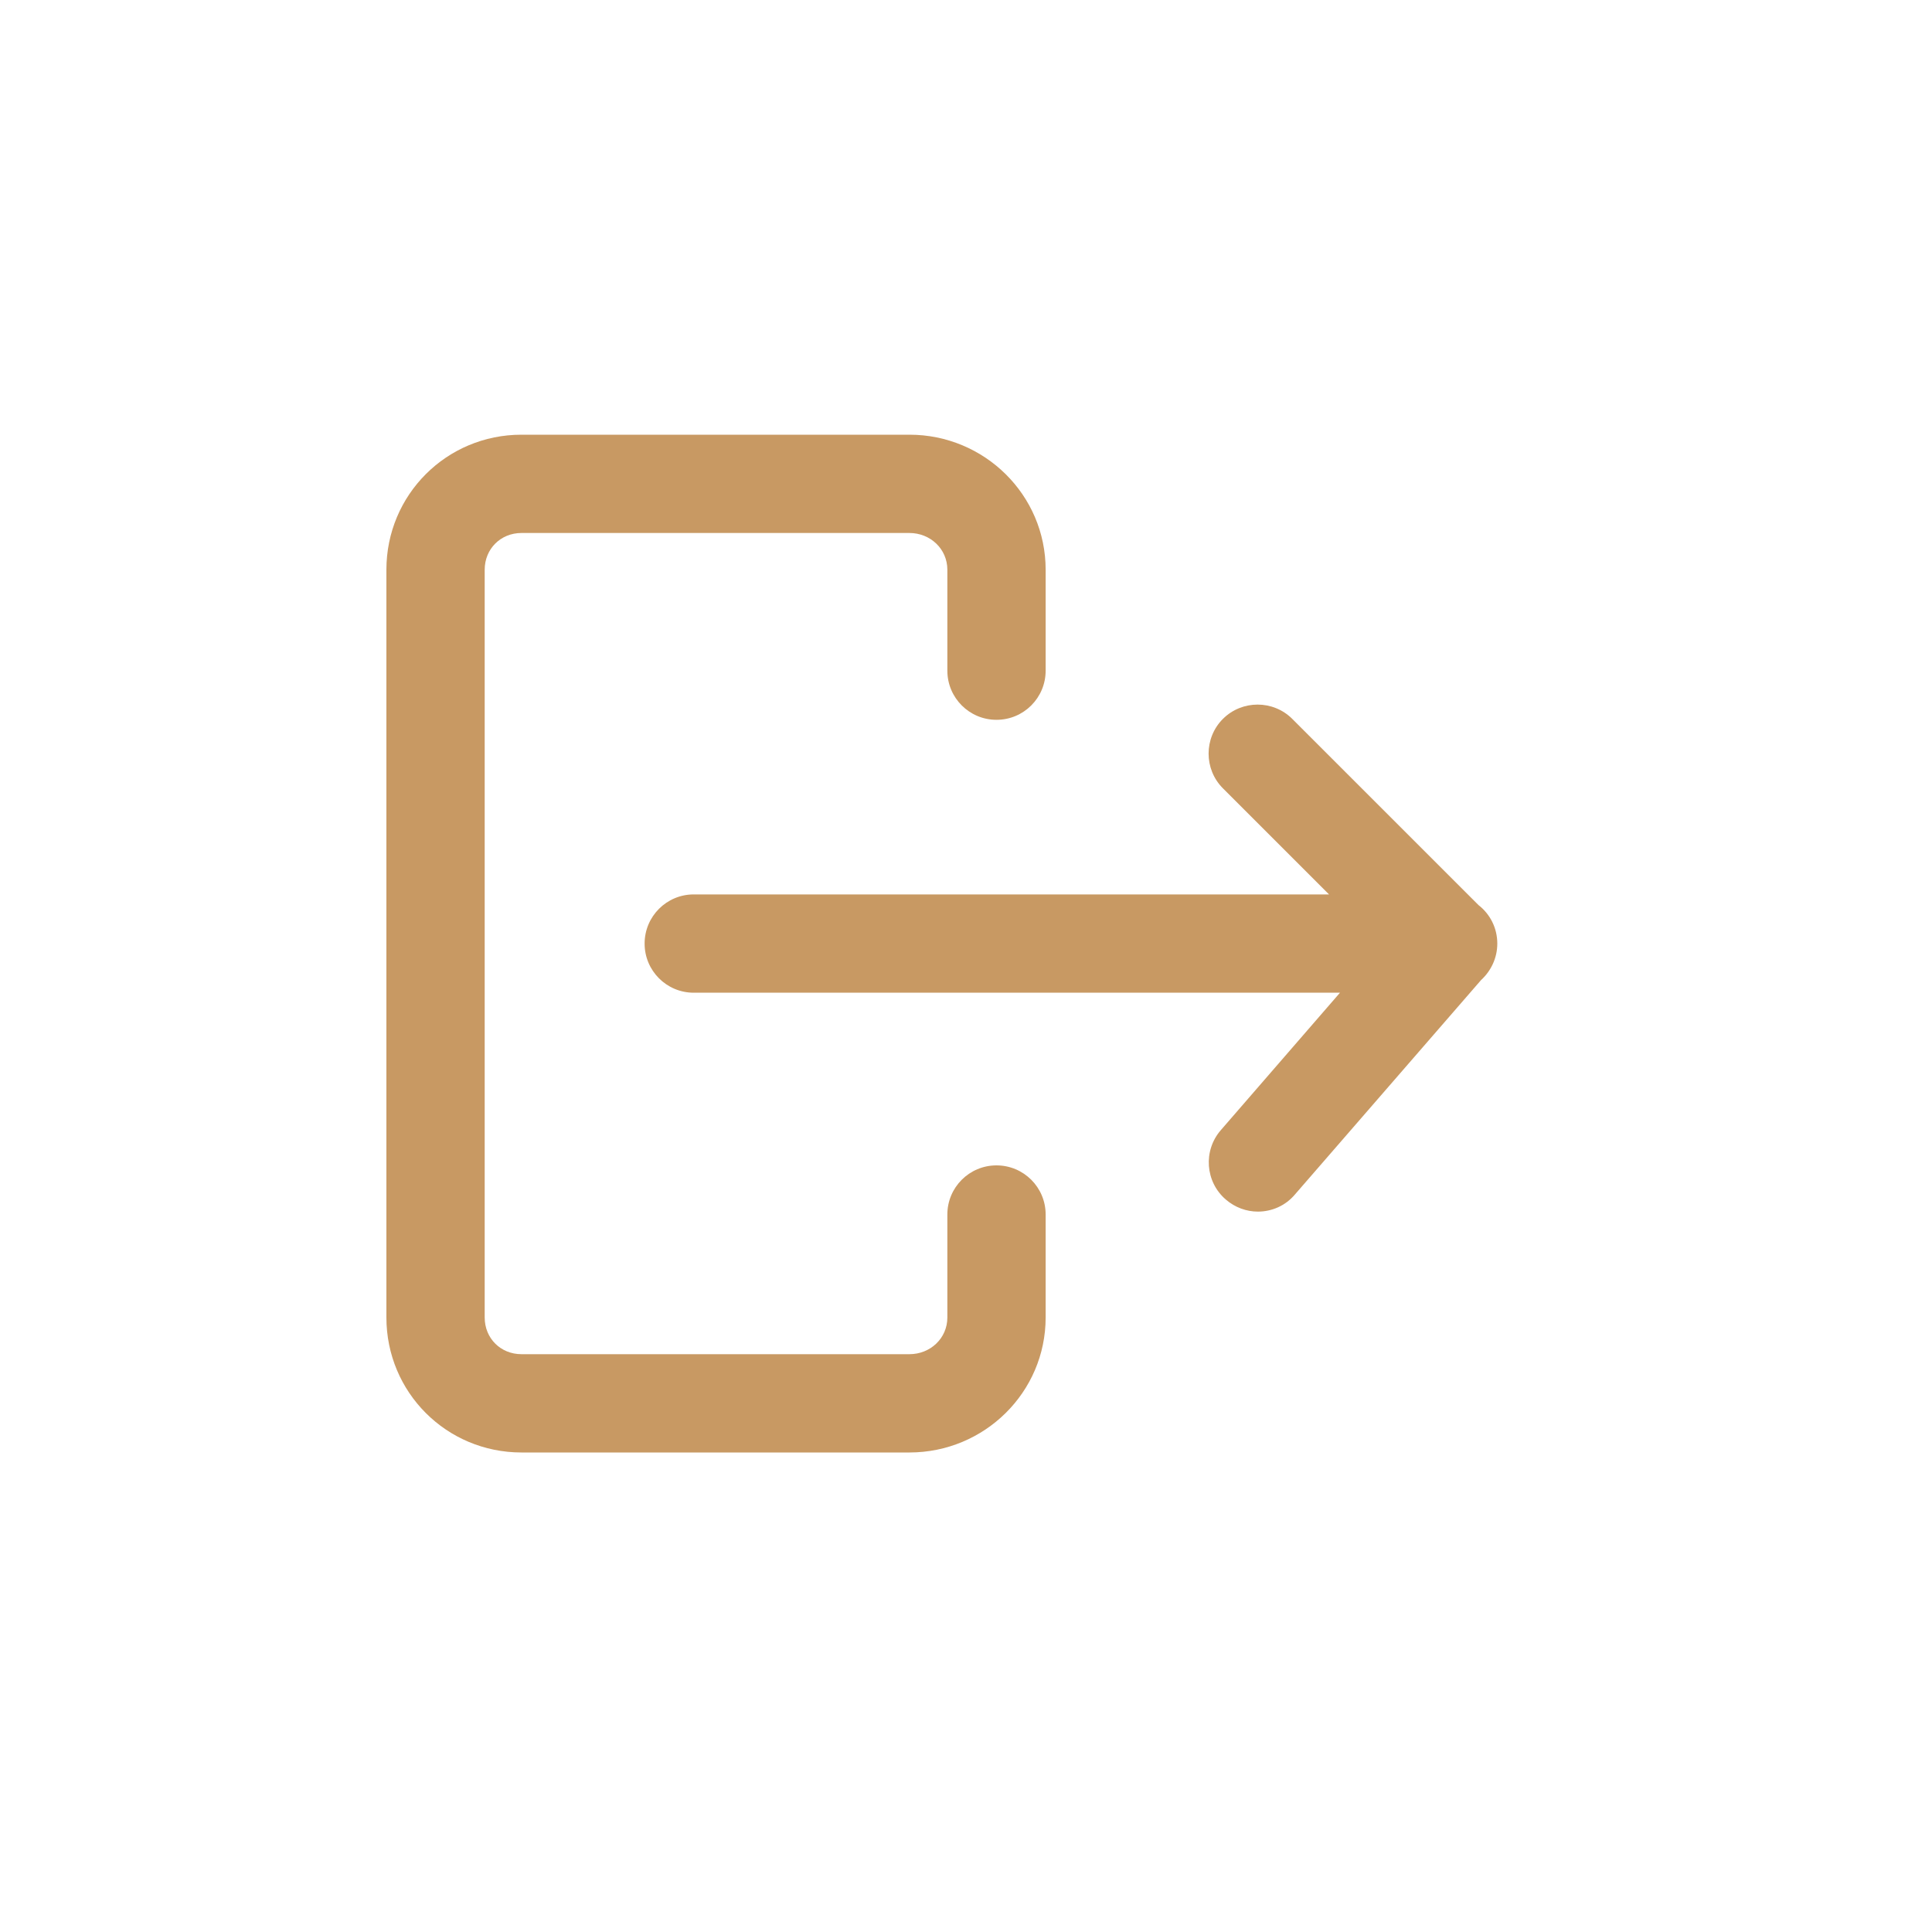 <svg width="40" height="40" viewBox="0 0 40 40" fill="none" xmlns="http://www.w3.org/2000/svg">
<g id="Frame">
<g id="Group">
<path id="Vector" d="M10.796 30.072H18.829C20.38 30.072 21.649 28.827 21.649 27.277V25.145C21.649 24.583 21.194 24.128 20.631 24.128C20.069 24.128 19.614 24.583 19.614 25.145V27.277C19.614 27.708 19.261 28.037 18.829 28.037H10.796C10.365 28.037 10.035 27.708 10.035 27.277V11.796C10.035 11.365 10.365 11.035 10.796 11.035H18.829C19.261 11.035 19.614 11.365 19.614 11.796V13.885C19.614 14.448 20.069 14.903 20.631 14.903C21.194 14.903 21.649 14.448 21.649 13.885V11.796C21.649 10.245 20.38 9 18.829 9H10.796C9.245 9 8 10.245 8 11.796V27.277C8 28.827 9.245 30.072 10.796 30.072Z" fill="#C89963"/>
<path id="Vector_2" d="M25.378 24.834C25.57 25.001 25.809 25.085 26.043 25.085C26.33 25.085 26.612 24.965 26.809 24.732L30.665 20.29C30.868 20.104 31 19.835 31 19.536C31 19.212 30.85 18.925 30.611 18.739L26.755 14.884C26.36 14.489 25.714 14.489 25.319 14.884C24.924 15.279 24.924 15.926 25.319 16.321L27.516 18.518H14.363C13.801 18.518 13.346 18.973 13.346 19.536C13.346 20.098 13.801 20.553 14.363 20.553H27.743L25.277 23.397C24.906 23.822 24.953 24.469 25.378 24.834Z" fill="#C89963"/>
</g>
</g>
</svg>
